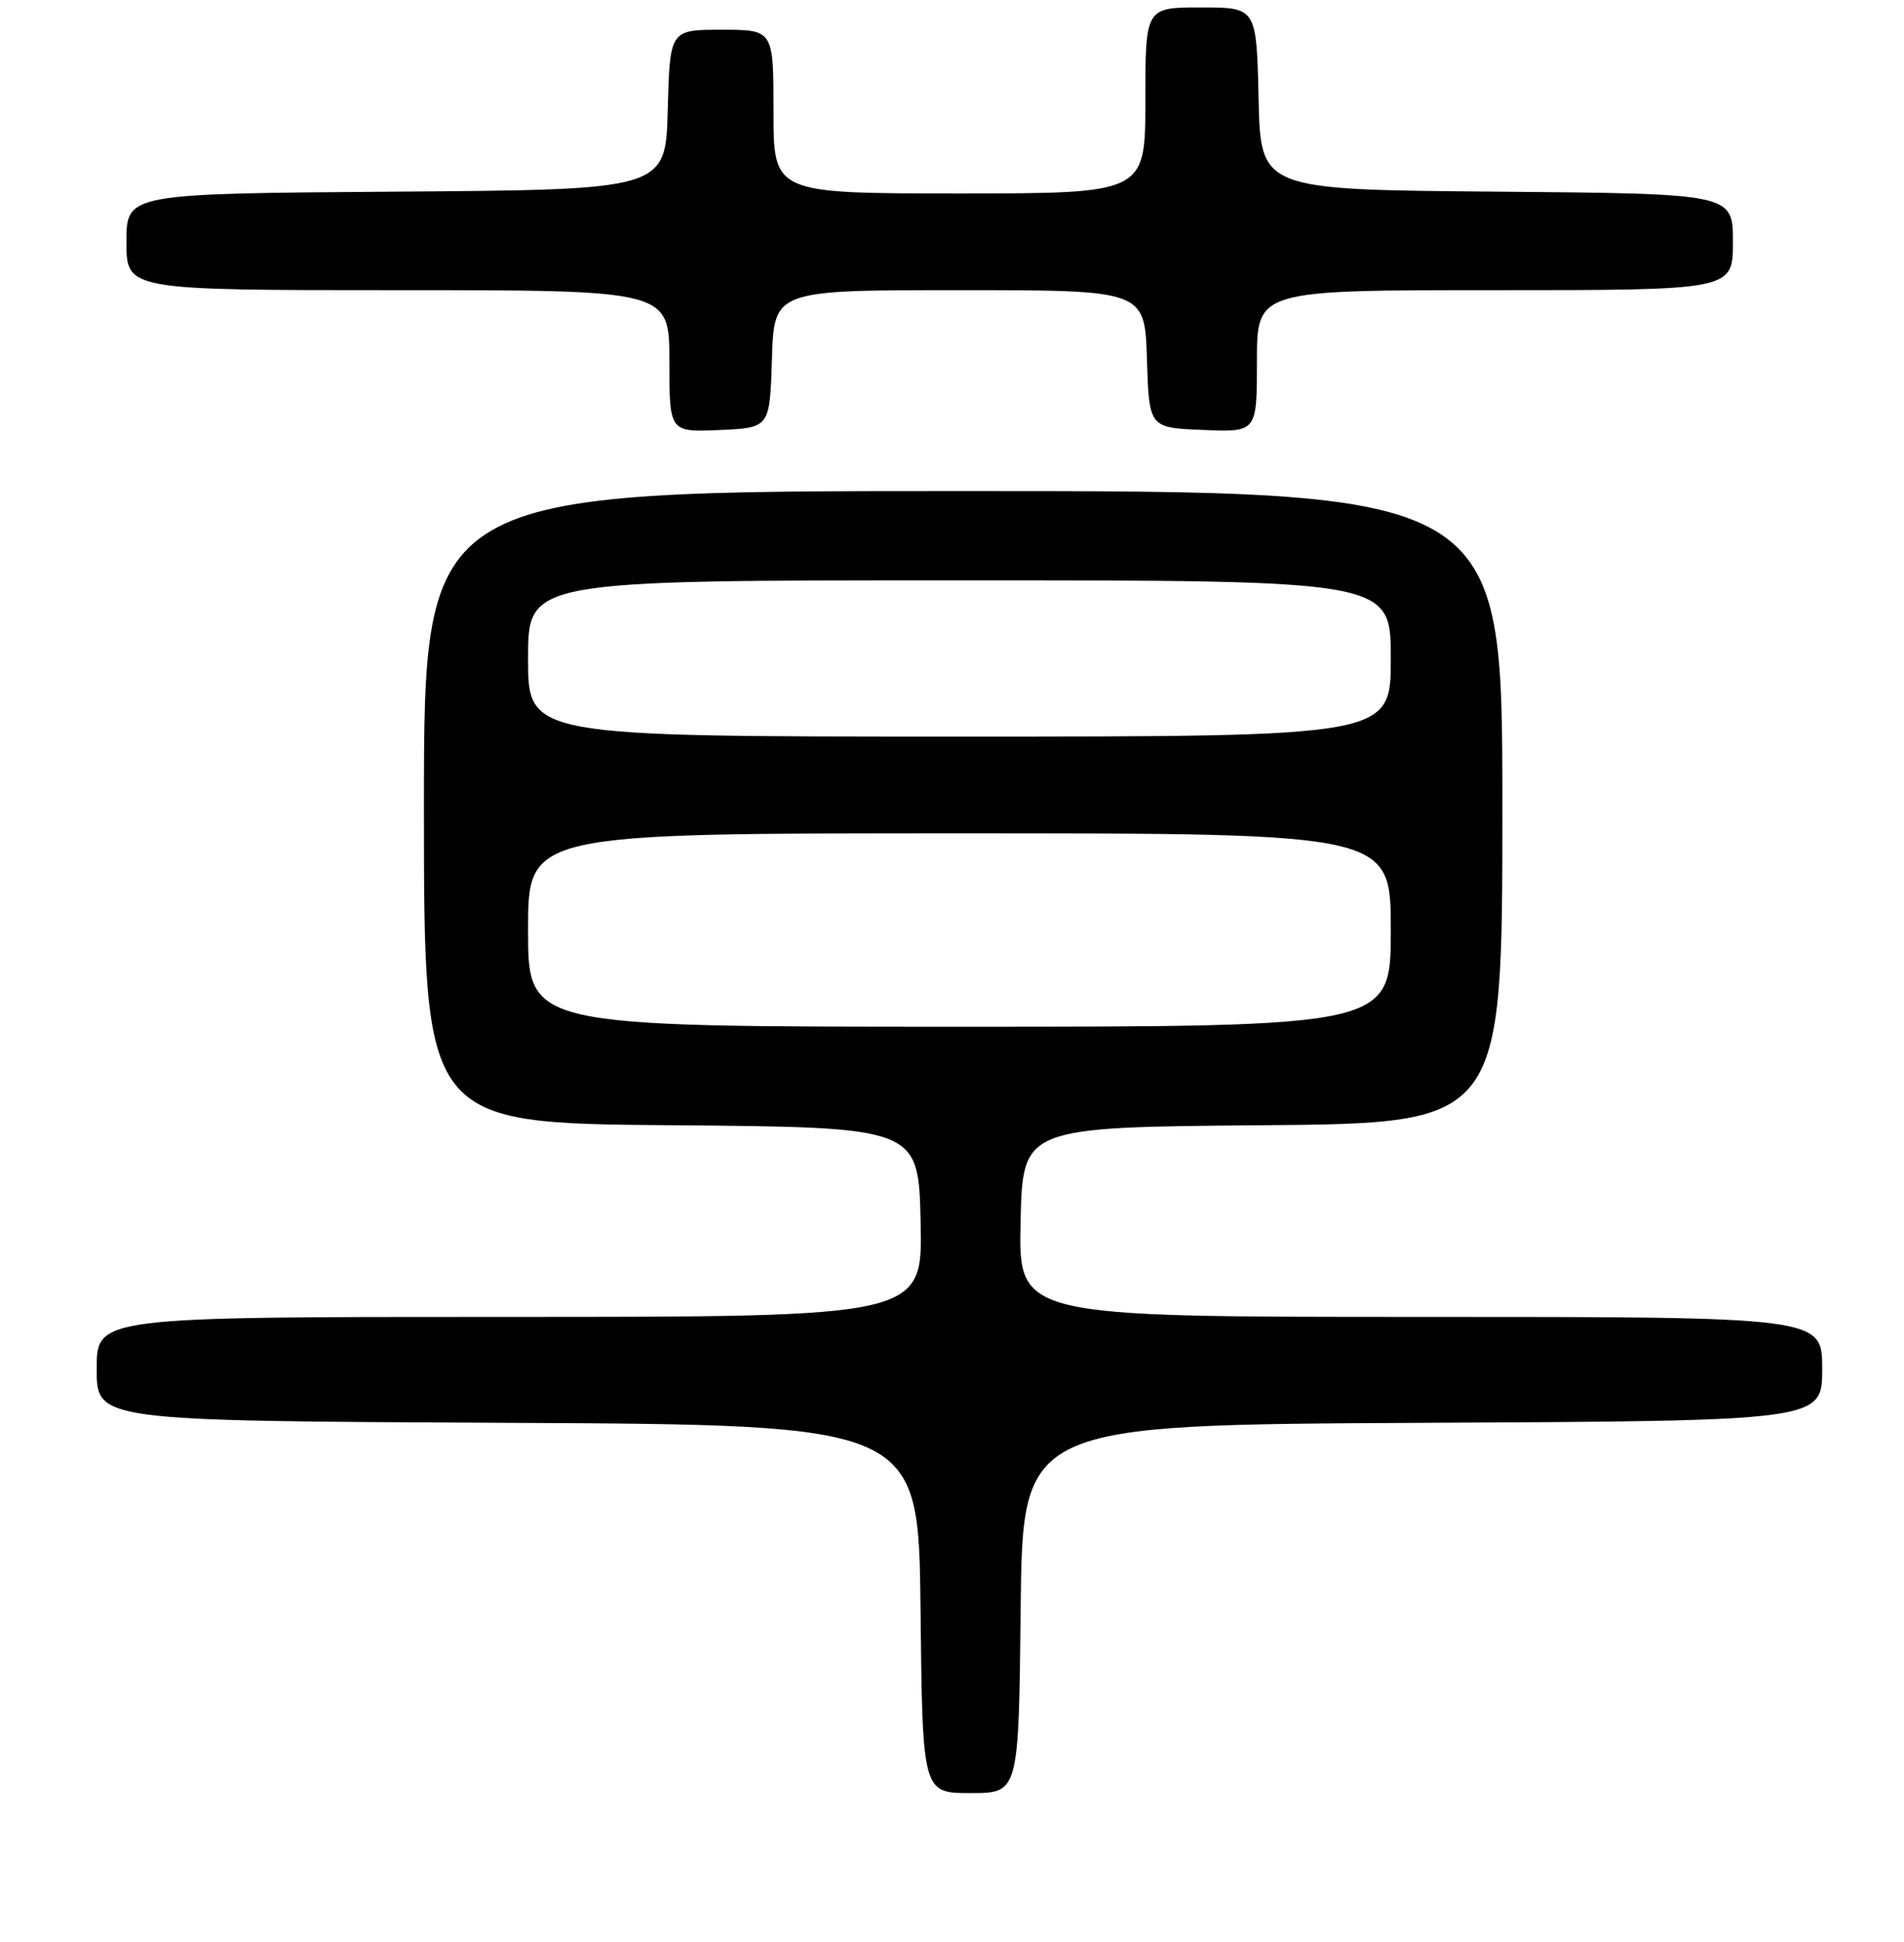 <?xml version="1.0" encoding="UTF-8" standalone="no"?>
<!DOCTYPE svg PUBLIC "-//W3C//DTD SVG 1.1//EN" "http://www.w3.org/Graphics/SVG/1.1/DTD/svg11.dtd" >
<svg xmlns="http://www.w3.org/2000/svg" xmlns:xlink="http://www.w3.org/1999/xlink" version="1.1" viewBox="0 0 256 261">
 <g >
 <path fill="currentColor"
d=" M 137.23 216.25 C 137.50 191.50 137.50 191.50 191.25 191.24 C 245.00 190.98 245.00 190.98 245.00 183.99 C 245.00 177.00 245.00 177.00 190.97 177.00 C 136.94 177.00 136.94 177.00 137.22 164.25 C 137.50 151.50 137.50 151.50 169.75 151.24 C 202.00 150.97 202.00 150.97 202.00 108.49 C 202.00 66.00 202.00 66.00 129.50 66.00 C 57.00 66.00 57.00 66.00 57.00 108.49 C 57.00 150.97 57.00 150.97 90.25 151.24 C 123.50 151.50 123.50 151.50 123.78 164.25 C 124.06 177.00 124.06 177.00 68.53 177.00 C 13.00 177.00 13.00 177.00 13.00 183.99 C 13.00 190.98 13.00 190.98 68.25 191.24 C 123.50 191.50 123.50 191.50 123.77 216.25 C 124.03 241.00 124.03 241.00 130.50 241.00 C 136.97 241.00 136.97 241.00 137.23 216.25 Z  M 103.79 48.25 C 104.08 39.00 104.08 39.00 129.00 39.00 C 153.92 39.00 153.92 39.00 154.21 48.25 C 154.50 57.50 154.50 57.50 161.75 57.79 C 169.00 58.09 169.00 58.09 169.00 48.54 C 169.00 39.00 169.00 39.00 201.00 39.00 C 233.00 39.00 233.00 39.00 233.00 32.51 C 233.00 26.03 233.00 26.03 201.25 25.76 C 169.50 25.50 169.50 25.50 169.22 13.25 C 168.94 1.00 168.94 1.00 161.47 1.00 C 154.00 1.00 154.00 1.00 154.00 13.50 C 154.00 26.00 154.00 26.00 129.00 26.00 C 104.00 26.00 104.00 26.00 104.00 15.00 C 104.00 4.00 104.00 4.00 97.03 4.00 C 90.07 4.00 90.07 4.00 89.78 14.75 C 89.50 25.50 89.50 25.50 53.25 25.76 C 17.00 26.02 17.00 26.02 17.00 32.51 C 17.00 39.00 17.00 39.00 53.50 39.00 C 90.00 39.00 90.00 39.00 90.00 48.55 C 90.00 58.09 90.00 58.09 96.75 57.80 C 103.50 57.50 103.50 57.50 103.79 48.25 Z  M 71.00 125.00 C 71.00 112.00 71.00 112.00 129.00 112.00 C 187.00 112.00 187.00 112.00 187.00 125.00 C 187.00 138.00 187.00 138.00 129.00 138.00 C 71.00 138.00 71.00 138.00 71.00 125.00 Z  M 71.00 88.50 C 71.00 78.00 71.00 78.00 129.00 78.00 C 187.00 78.00 187.00 78.00 187.00 88.50 C 187.00 99.00 187.00 99.00 129.00 99.00 C 71.00 99.00 71.00 99.00 71.00 88.50 Z "/>
</g>
</svg>